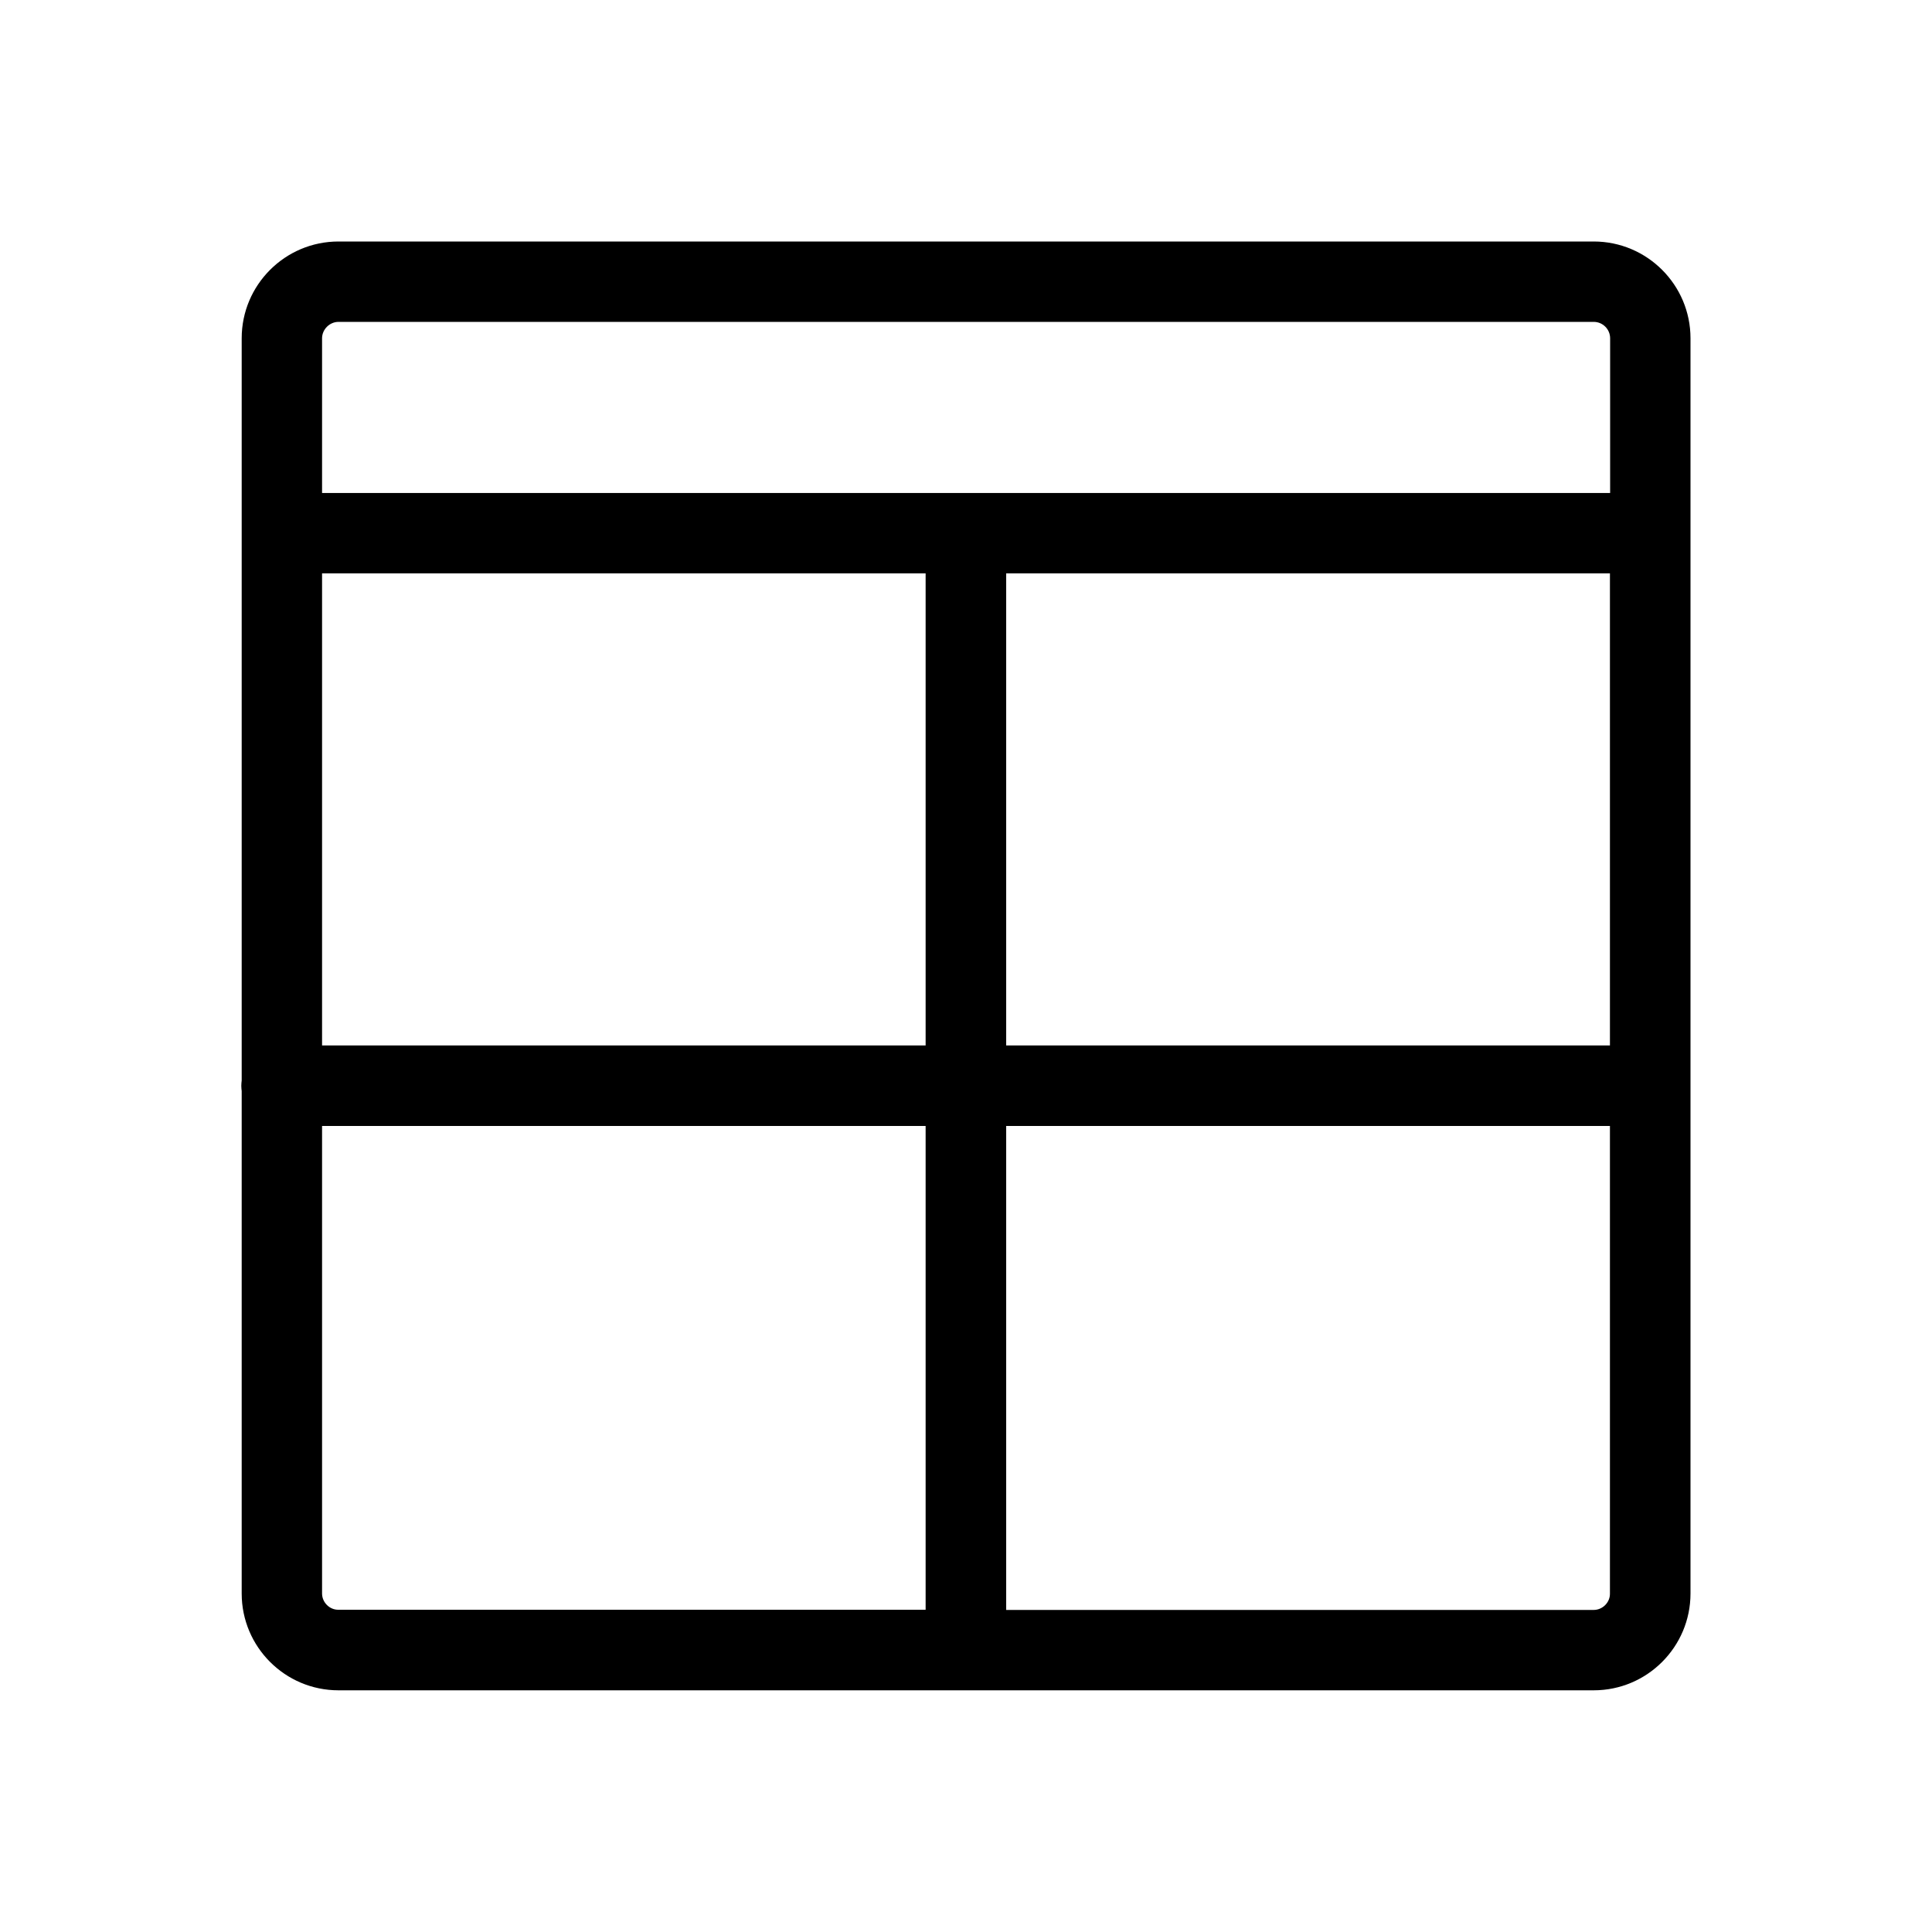 <?xml version="1.0" encoding="utf-8"?>
<!-- Generator: Adobe Illustrator 24.0.0, SVG Export Plug-In . SVG Version: 6.00 Build 0)  -->
<svg version="1.1" id="Layer_1" xmlns="http://www.w3.org/2000/svg" xmlns:xlink="http://www.w3.org/1999/xlink" x="0px" y="0px"
	 viewBox="0 0 1024 1024" style="enable-background:new 0 0 1024 1024;" xml:space="preserve">
<path d="M844.7,128H179.4c-28.3,0-51.3,23-51.3,51.3v393.4c-0.1,0.9-0.2,1.8-0.2,2.8s0.1,1.9,0.2,2.8v266.3
	c0,28.3,23,51.3,51.3,51.3h665.3c28.3,0,51.3-23,51.3-51.3V179.3C896,151,873,128,844.7,128z M170.7,303.9h319.9v250.2H170.7V303.9z
	 M533.3,303.9h320v250.2h-320V303.9z M179.4,170.6h665.3c4.8,0,8.7,3.9,8.7,8.7v82H170.7v-82C170.7,174.6,174.7,170.6,179.4,170.6z
	 M170.7,844.6V596.8h319.9v256.4H179.4C174.7,853.3,170.7,849.3,170.7,844.6z M844.7,853.3H533.3V596.8h320v247.8
	C853.4,849.3,849.4,853.3,844.7,853.3z"/>
</svg>
